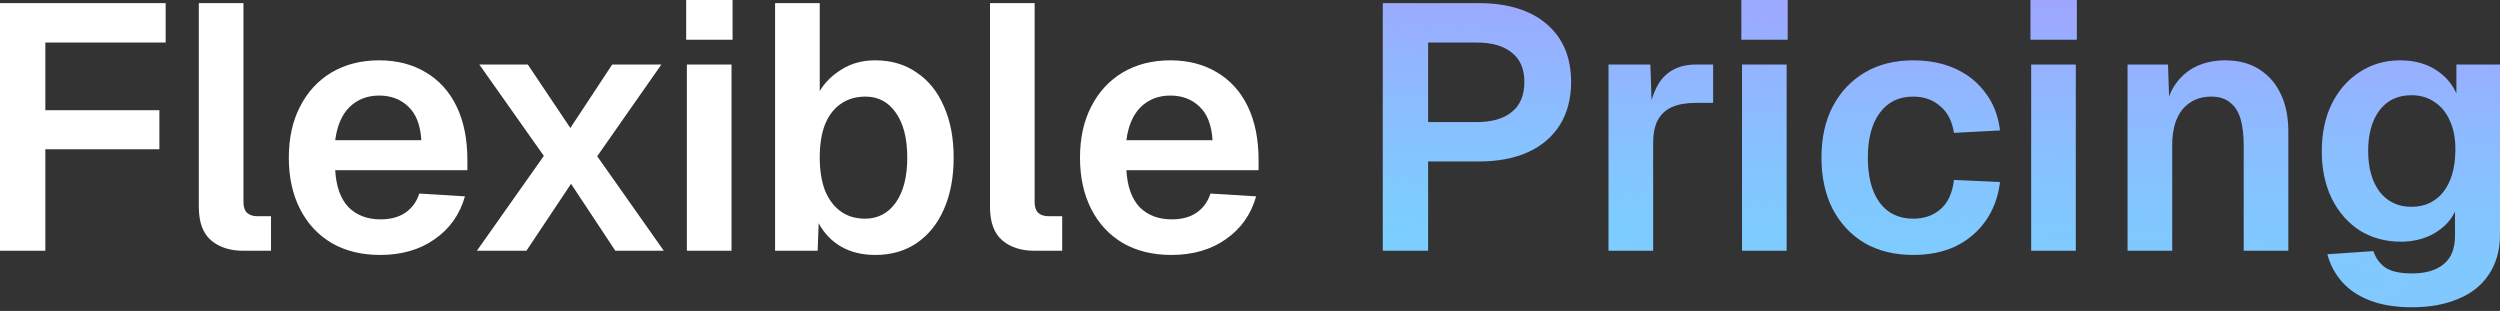 <svg width="402" height="50" viewBox="0 0 402 50" fill="none" xmlns="http://www.w3.org/2000/svg">
<rect x="0" y="0" width="402" height="50" fill="#333333" stroke="none"/>
<path d="M-0 40.322V0.505H26.638V6.842H3.308L7.29 2.748V21.03L3.308 17.722H25.628V24.003H3.308L7.29 20.694V40.322H-0ZM39.148 40.322C36.98 40.322 35.241 39.761 33.933 38.64C32.624 37.518 31.97 35.724 31.97 33.256V0.505H39.148V32.527C39.148 33.275 39.335 33.836 39.709 34.209C40.12 34.583 40.681 34.77 41.391 34.77H43.579V40.322H39.148ZM61.135 40.995C58.144 40.995 55.546 40.359 53.34 39.088C51.134 37.78 49.433 35.948 48.237 33.593C47.04 31.237 46.442 28.489 46.442 25.349C46.442 22.208 47.04 19.479 48.237 17.161C49.433 14.806 51.116 12.973 53.284 11.665C55.49 10.356 58.051 9.702 60.967 9.702C63.809 9.702 66.295 10.338 68.426 11.609C70.594 12.88 72.258 14.712 73.417 17.105C74.576 19.497 75.156 22.376 75.156 25.741V27.367H53.901C54.05 29.985 54.761 31.966 56.032 33.312C57.34 34.621 59.06 35.275 61.191 35.275C62.799 35.275 64.126 34.92 65.173 34.209C66.257 33.462 67.005 32.434 67.416 31.125L74.763 31.574C73.94 34.49 72.314 36.789 69.884 38.471C67.491 40.154 64.575 40.995 61.135 40.995ZM53.901 22.545H67.753C67.603 20.114 66.912 18.32 65.678 17.161C64.444 15.964 62.874 15.366 60.967 15.366C59.06 15.366 57.471 15.983 56.2 17.217C54.967 18.451 54.2 20.227 53.901 22.545ZM76.682 40.322L87.45 25.068L77.075 10.375H84.87L91.712 20.582L98.442 10.375H106.349L96.03 25.124L106.742 40.322H98.946L91.824 29.555L84.646 40.322H76.682ZM110.45 40.322V10.375H117.628V40.322H110.45ZM110.338 6.393V0H117.796V6.393H110.338ZM140.73 40.995C138.636 40.995 136.804 40.547 135.234 39.649C133.701 38.752 132.504 37.499 131.644 35.892L131.476 40.322H124.634V0.505H131.813V14.637C132.635 13.254 133.813 12.095 135.346 11.16C136.879 10.188 138.673 9.702 140.73 9.702C143.309 9.702 145.534 10.356 147.403 11.665C149.31 12.936 150.768 14.749 151.777 17.105C152.824 19.423 153.348 22.171 153.348 25.349C153.348 28.526 152.824 31.293 151.777 33.649C150.768 35.967 149.31 37.78 147.403 39.088C145.534 40.359 143.309 40.995 140.73 40.995ZM139.103 35.163C141.159 35.163 142.805 34.303 144.038 32.583C145.272 30.826 145.889 28.414 145.889 25.349C145.889 22.245 145.272 19.834 144.038 18.114C142.842 16.394 141.216 15.534 139.159 15.534C137.626 15.534 136.299 15.927 135.178 16.712C134.093 17.46 133.252 18.563 132.654 20.021C132.093 21.479 131.813 23.255 131.813 25.349C131.813 27.367 132.093 29.125 132.654 30.62C133.252 32.078 134.093 33.2 135.178 33.985C136.262 34.77 137.57 35.163 139.103 35.163ZM166.37 40.322C164.202 40.322 162.463 39.761 161.155 38.64C159.846 37.518 159.192 35.724 159.192 33.256V0.505H166.37V32.527C166.37 33.275 166.557 33.836 166.931 34.209C167.342 34.583 167.903 34.77 168.613 34.77H170.801V40.322H166.37ZM188.357 40.995C185.366 40.995 182.768 40.359 180.562 39.088C178.356 37.78 176.655 35.948 175.459 33.593C174.262 31.237 173.664 28.489 173.664 25.349C173.664 22.208 174.262 19.479 175.459 17.161C176.655 14.806 178.338 12.973 180.506 11.665C182.712 10.356 185.273 9.702 188.189 9.702C191.031 9.702 193.517 10.338 195.648 11.609C197.816 12.88 199.48 14.712 200.639 17.105C201.798 19.497 202.378 22.376 202.378 25.741V27.367H181.123C181.272 29.985 181.983 31.966 183.254 33.312C184.563 34.621 186.282 35.275 188.413 35.275C190.021 35.275 191.348 34.92 192.395 34.209C193.479 33.462 194.227 32.434 194.638 31.125L201.985 31.574C201.162 34.49 199.536 36.789 197.106 38.471C194.713 40.154 191.797 40.995 188.357 40.995ZM181.123 22.545H194.975C194.825 20.114 194.134 18.32 192.9 17.161C191.666 15.964 190.096 15.366 188.189 15.366C186.282 15.366 184.693 15.983 183.422 17.217C182.188 18.451 181.422 20.227 181.123 22.545Z" fill="white"/>
<path d="M222.351 40.322V0.505H237.773C242.446 0.505 246.091 1.627 248.708 3.87C251.326 6.113 252.634 9.216 252.634 13.179C252.634 15.834 252.036 18.133 250.84 20.077C249.643 21.984 247.942 23.442 245.736 24.451C243.53 25.461 240.876 25.965 237.773 25.965H229.641V40.322H222.351ZM229.641 19.628H237.436C239.904 19.628 241.792 19.086 243.1 18.002C244.446 16.918 245.119 15.31 245.119 13.179C245.119 11.085 244.446 9.515 243.1 8.468C241.792 7.384 239.904 6.842 237.436 6.842H229.641V19.628ZM258.647 40.322V10.375H265.377L265.658 18.675L265.041 18.563C265.489 15.684 266.33 13.609 267.564 12.338C268.835 11.029 270.555 10.375 272.724 10.375H275.472V16.544H272.668C271.135 16.544 269.864 16.768 268.854 17.217C267.845 17.666 267.078 18.376 266.555 19.348C266.069 20.283 265.826 21.516 265.826 23.049V40.322H258.647ZM280.116 40.322V10.375H287.294V40.322H280.116ZM280.004 6.393V0H287.462V6.393H280.004ZM307.64 40.995C304.649 40.995 302.05 40.359 299.844 39.088C297.639 37.78 295.919 35.948 294.685 33.593C293.489 31.237 292.89 28.489 292.89 25.349C292.89 22.208 293.489 19.479 294.685 17.161C295.919 14.806 297.639 12.973 299.844 11.665C302.05 10.356 304.649 9.702 307.64 9.702C310.182 9.702 312.444 10.151 314.425 11.048C316.407 11.945 318.015 13.235 319.248 14.918C320.519 16.563 321.305 18.581 321.604 20.974L314.201 21.367C313.902 19.46 313.154 18.021 311.958 17.049C310.799 16.039 309.359 15.534 307.64 15.534C305.322 15.534 303.527 16.413 302.256 18.17C300.985 19.89 300.349 22.283 300.349 25.349C300.349 28.452 300.985 30.863 302.256 32.583C303.527 34.303 305.322 35.163 307.64 35.163C309.397 35.163 310.855 34.658 312.014 33.649C313.21 32.639 313.939 31.069 314.201 28.938L321.604 29.274C321.305 31.667 320.538 33.742 319.304 35.499C318.071 37.256 316.463 38.621 314.481 39.593C312.5 40.528 310.219 40.995 307.64 40.995ZM326.612 40.322V10.375H333.791V40.322H326.612ZM326.5 6.393V0H333.959V6.393H326.5ZM342.111 40.322V10.375H348.617L348.897 18.787L348.056 18.451C348.355 16.357 348.972 14.675 349.906 13.403C350.841 12.132 351.981 11.198 353.327 10.599C354.673 10.001 356.15 9.702 357.758 9.702C359.964 9.702 361.814 10.188 363.31 11.16C364.843 12.132 366.002 13.478 366.787 15.198C367.572 16.88 367.964 18.843 367.964 21.087V40.322H360.786V23.386C360.786 21.703 360.618 20.283 360.281 19.124C359.945 17.965 359.384 17.086 358.599 16.488C357.851 15.852 356.842 15.534 355.571 15.534C353.664 15.534 352.131 16.207 350.972 17.553C349.85 18.899 349.29 20.843 349.29 23.386V40.322H342.111ZM387.867 49.407C385.25 49.407 383.007 49.052 381.137 48.342C379.268 47.631 377.754 46.622 376.595 45.313C375.473 44.042 374.688 42.565 374.239 40.883L381.642 40.378C382.016 41.5 382.651 42.378 383.549 43.014C384.483 43.65 385.923 43.967 387.867 43.967C390.073 43.967 391.774 43.463 392.97 42.453C394.167 41.481 394.765 39.948 394.765 37.855V34.041C394.054 35.499 392.914 36.677 391.344 37.574C389.774 38.434 388.016 38.864 386.072 38.864C383.605 38.864 381.399 38.266 379.455 37.069C377.548 35.836 376.053 34.135 374.968 31.966C373.884 29.76 373.342 27.218 373.342 24.339C373.342 21.46 373.865 18.937 374.912 16.768C375.996 14.562 377.492 12.843 379.399 11.609C381.305 10.338 383.493 9.702 385.96 9.702C388.129 9.702 389.998 10.188 391.568 11.16C393.138 12.132 394.279 13.422 394.989 15.03V10.375H401.999V37.686C401.999 40.229 401.401 42.378 400.205 44.136C399.046 45.893 397.401 47.201 395.27 48.061C393.176 48.959 390.708 49.407 387.867 49.407ZM387.755 33.256C389.886 33.256 391.587 32.471 392.858 30.901C394.129 29.293 394.784 27.087 394.821 24.283C394.858 22.414 394.578 20.825 393.98 19.516C393.419 18.17 392.596 17.142 391.512 16.432C390.465 15.684 389.213 15.31 387.755 15.31C385.549 15.31 383.829 16.133 382.595 17.778C381.399 19.385 380.801 21.554 380.801 24.283C380.801 27.012 381.418 29.2 382.651 30.845C383.923 32.452 385.624 33.256 387.755 33.256Z" fill="url(#paint0_radial_176_687)"/>
<defs>
<radialGradient id="paint0_radial_176_687" cx="0" cy="0" r="1" gradientTransform="matrix(1102.97 -14.264 1421.49 66.257 -271.336 29.523)" gradientUnits="userSpaceOnUse">
<stop stop-color="#6CE0FF"/>
<stop offset="1" stop-color="#A4A0FF"/>
</radialGradient>
</defs>
</svg>
